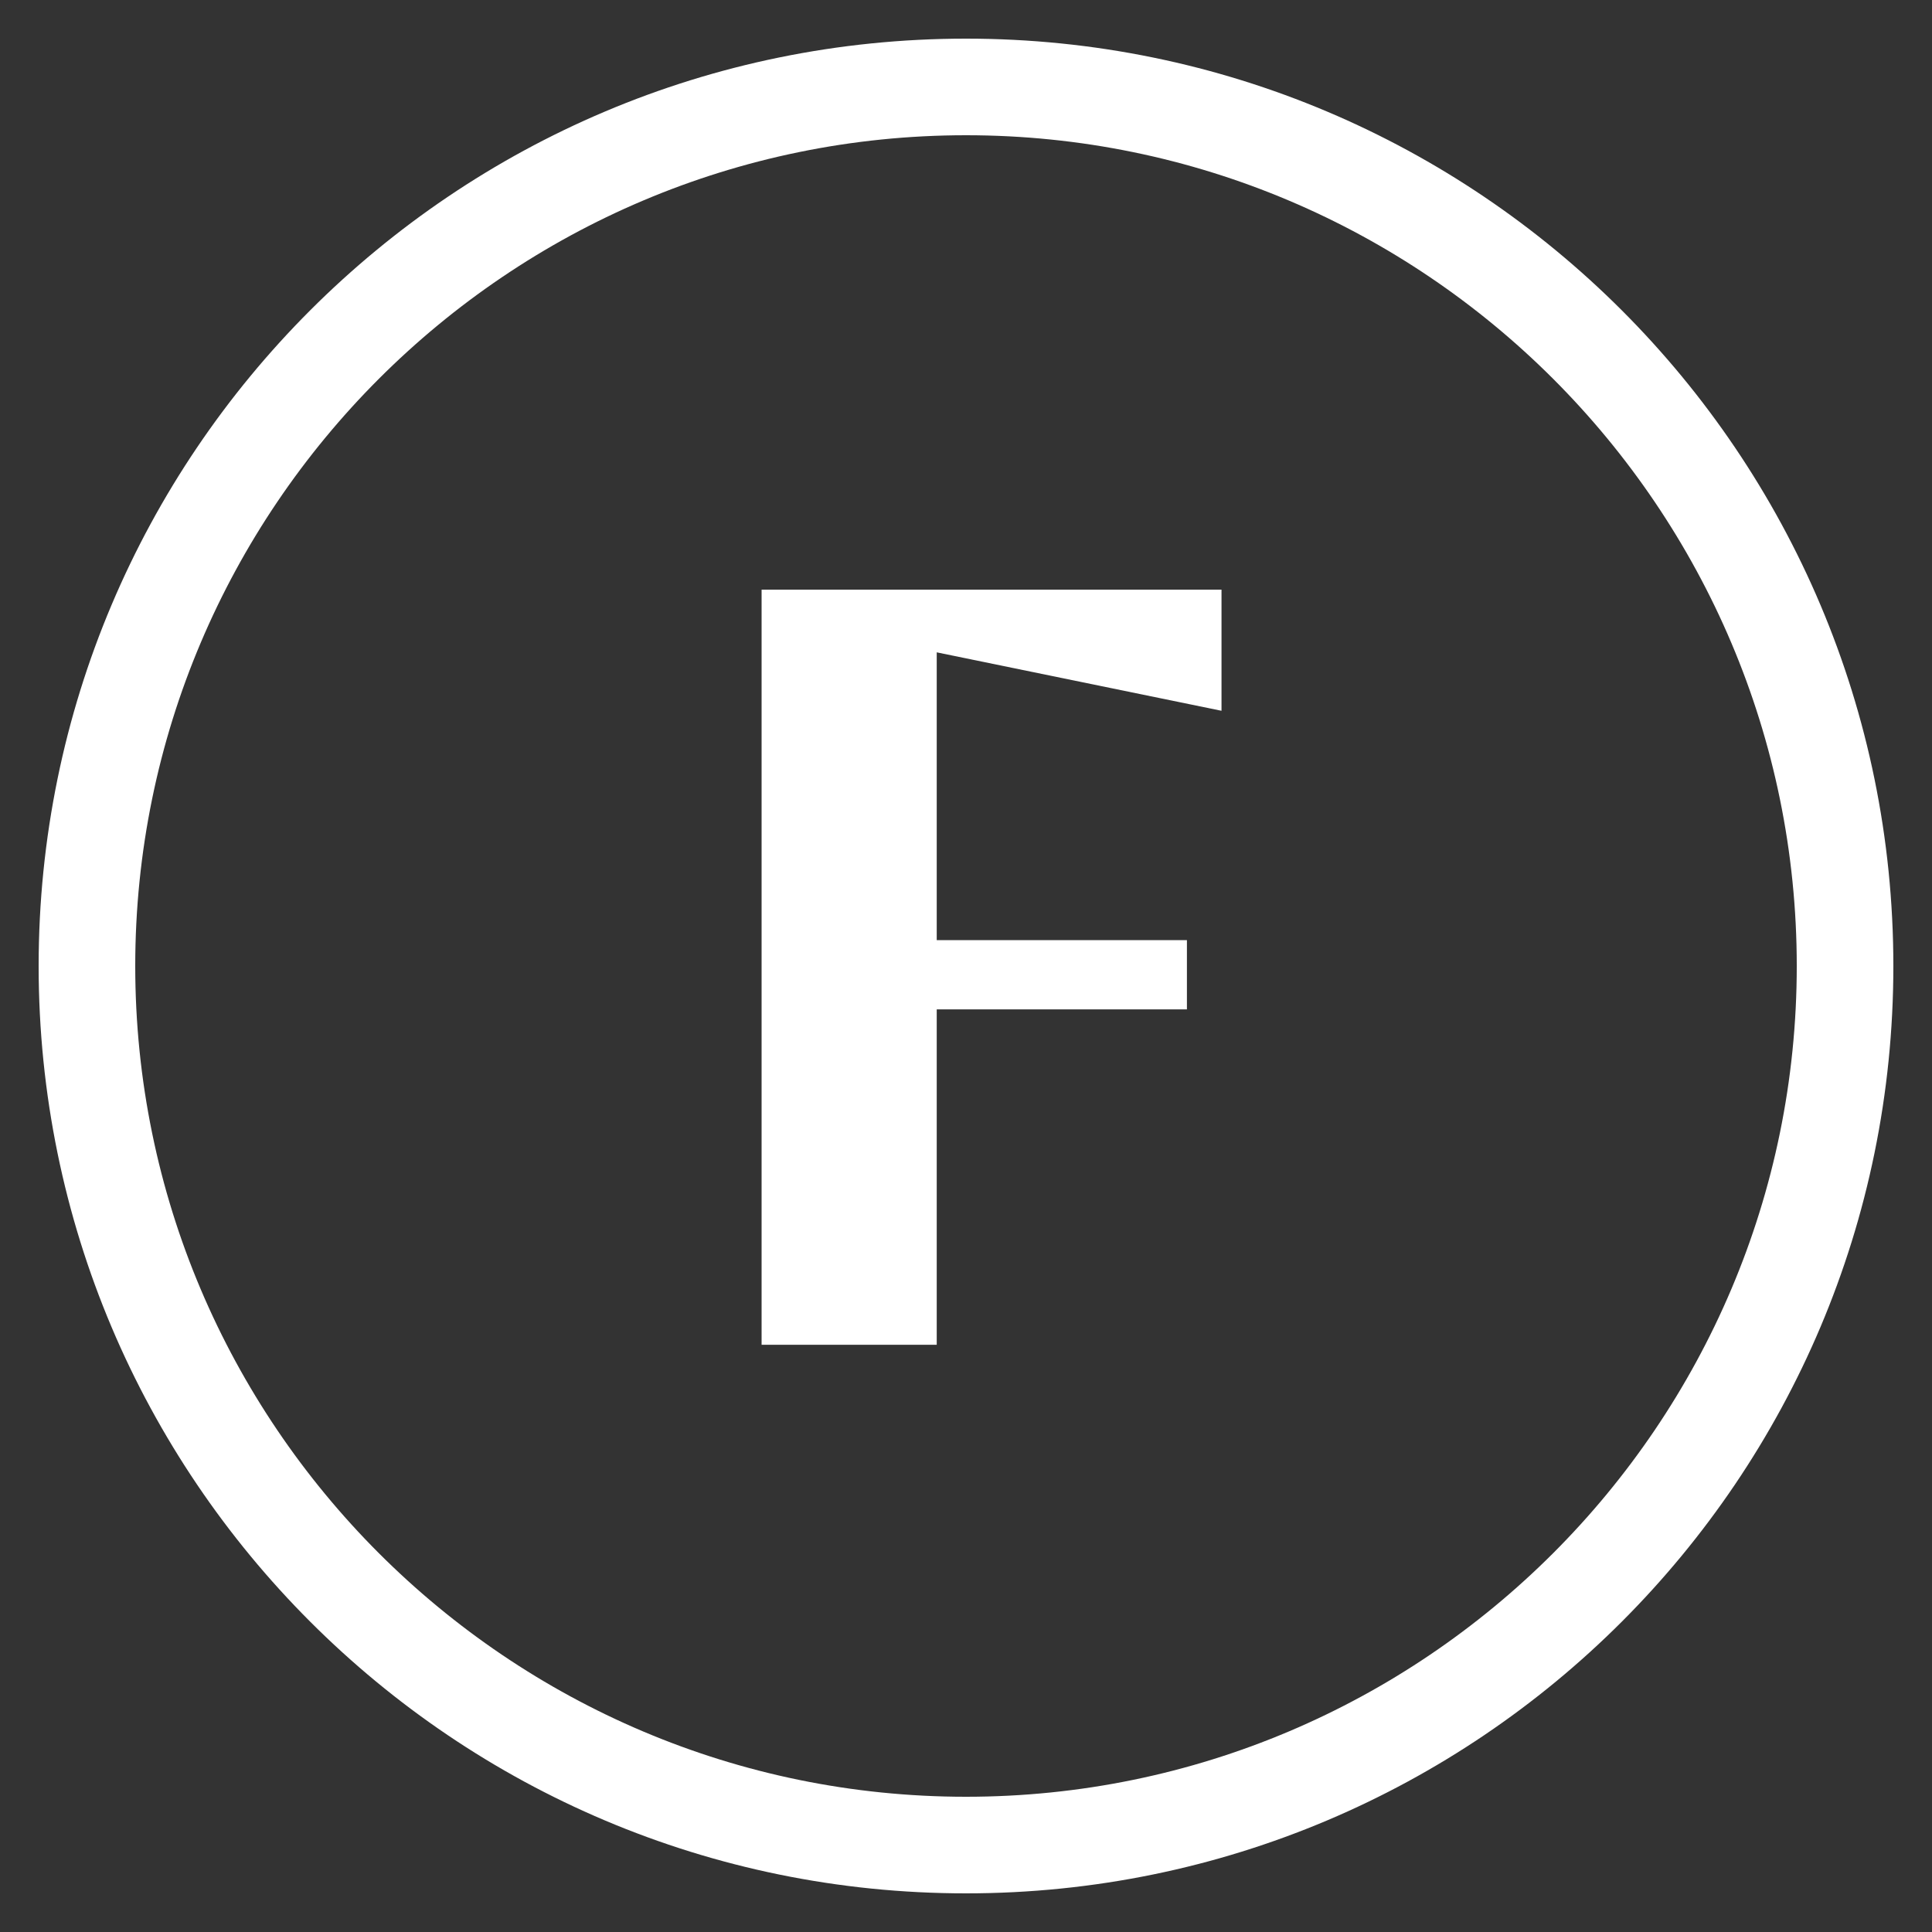 <?xml version="1.0" encoding="UTF-8"?><svg id="a" xmlns="http://www.w3.org/2000/svg" viewBox="0 0 200 200"><rect x="0" y="0" width="200" height="200" fill="#333333" stroke="none"/><path d="M100,14c47.42,0,86,38.58,86,86s-38.58,86-86,86S14,147.42,14,100,52.58,14,100,14M100,4C46.98,4,4,46.98,4,100s42.98,96,96,96,96-42.98,96-96S153.02,4,100,4h0Z" style="fill:#fff; stroke-width:0px;"/><path d="M78.84,139.21V61.04h47.61v12.54l-29.48-6.05v29.79h25.9v7.17h-25.9v34.72h-18.13Z" style="fill:#fff; stroke-width:0px;"/></svg>